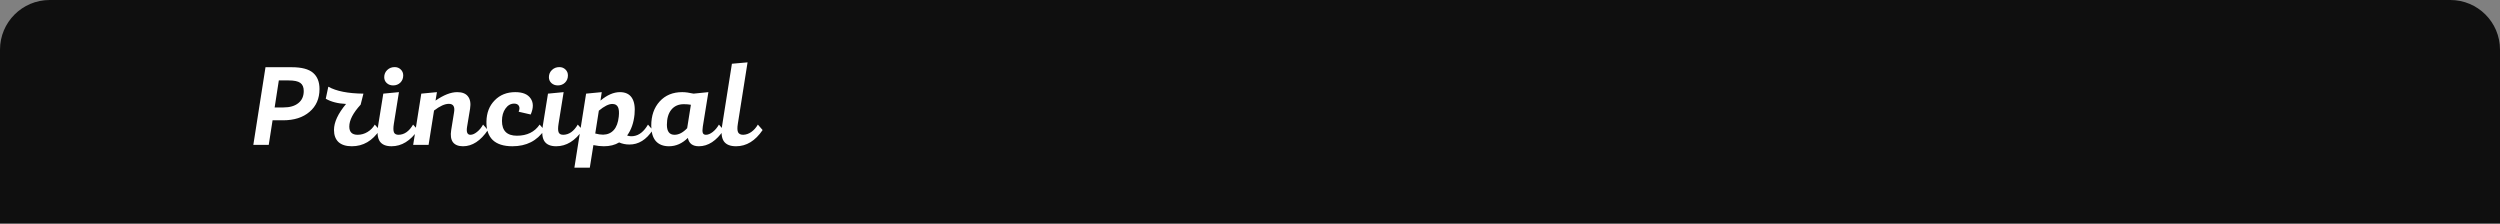 <svg width="302" height="27" viewBox="0 0 302 27" fill="none" xmlns="http://www.w3.org/2000/svg">
<rect x="0" y="0" width="302" height="27" fill="#808080" stroke="none"/>
<path d="M0 6C0 2.686 2.686 0 6 0H296C299.314 0 302 2.686 302 6V27H0V6Z" fill="#0F0F0F"/>
<path d="M35.236 8.12C36.431 8.12 37.289 8.344 37.812 8.792C38.335 9.24 38.596 9.893 38.596 10.752C38.596 11.909 38.195 12.829 37.392 13.51C36.599 14.191 35.535 14.532 34.2 14.532H32.926L32.464 17.5H30.602L32.072 8.12H35.236ZM34.256 12.978C35.012 12.978 35.605 12.805 36.034 12.46C36.473 12.115 36.692 11.625 36.692 10.99C36.692 10.533 36.552 10.206 36.272 10.01C36.001 9.814 35.535 9.716 34.872 9.716H33.682L33.178 12.978H34.256ZM39.352 11.928L39.66 10.472C40.621 11.013 42.035 11.293 43.902 11.312L43.566 12.642C42.651 13.641 42.194 14.523 42.194 15.288C42.194 15.951 42.53 16.282 43.202 16.282C43.622 16.282 44.019 16.17 44.392 15.946C44.765 15.722 45.059 15.423 45.274 15.05L45.862 15.708C44.994 17.015 43.874 17.668 42.502 17.668C41.802 17.668 41.265 17.5 40.892 17.164C40.528 16.819 40.346 16.329 40.346 15.694C40.346 14.77 40.831 13.725 41.802 12.558C40.813 12.511 39.996 12.301 39.352 11.928ZM47.492 10.318C47.184 10.318 46.927 10.225 46.722 10.038C46.516 9.851 46.414 9.613 46.414 9.324C46.414 8.979 46.535 8.689 46.778 8.456C47.02 8.223 47.319 8.106 47.674 8.106C47.972 8.106 48.22 8.204 48.416 8.4C48.612 8.587 48.71 8.825 48.71 9.114C48.71 9.459 48.593 9.749 48.36 9.982C48.126 10.206 47.837 10.318 47.492 10.318ZM49.9 15.05L50.488 15.708C49.582 17.015 48.518 17.668 47.296 17.668C46.624 17.668 46.152 17.472 45.882 17.08C45.611 16.679 45.541 16.058 45.672 15.218L46.302 11.312L48.192 11.13L47.576 14.966C47.501 15.442 47.506 15.783 47.59 15.988C47.674 16.184 47.86 16.282 48.15 16.282C48.84 16.273 49.424 15.862 49.9 15.05ZM58.353 15.05L58.941 15.708C58.055 17.015 57.051 17.668 55.931 17.668C55.371 17.668 54.965 17.505 54.713 17.178C54.471 16.842 54.401 16.357 54.503 15.722L54.853 13.552C54.965 12.88 54.755 12.544 54.223 12.544C53.729 12.544 53.131 12.815 52.431 13.356L51.773 17.5H49.911L50.891 11.312L52.781 11.13L52.613 12.152C53.593 11.471 54.466 11.13 55.231 11.13C55.838 11.13 56.272 11.303 56.533 11.648C56.804 11.993 56.888 12.488 56.785 13.132L56.421 15.33C56.319 15.965 56.454 16.282 56.827 16.282C57.07 16.282 57.331 16.17 57.611 15.946C57.901 15.722 58.148 15.423 58.353 15.05ZM61.898 17.668C60.843 17.668 60.05 17.416 59.518 16.912C58.995 16.399 58.743 15.657 58.762 14.686C58.781 13.631 59.112 12.777 59.756 12.124C60.4 11.461 61.231 11.13 62.248 11.13C63.135 11.13 63.751 11.382 64.096 11.886C64.451 12.39 64.455 13.039 64.11 13.832L62.654 13.496C62.775 13.207 62.785 12.973 62.682 12.796C62.579 12.609 62.388 12.516 62.108 12.516C61.688 12.516 61.338 12.717 61.058 13.118C60.778 13.51 60.638 14.005 60.638 14.602C60.638 15.797 61.24 16.394 62.444 16.394C63.667 16.394 64.581 15.946 65.188 15.05L65.762 15.708C64.875 17.015 63.587 17.668 61.898 17.668ZM67.386 10.318C67.079 10.318 66.822 10.225 66.617 10.038C66.411 9.851 66.308 9.613 66.308 9.324C66.308 8.979 66.43 8.689 66.672 8.456C66.915 8.223 67.214 8.106 67.569 8.106C67.867 8.106 68.115 8.204 68.311 8.4C68.507 8.587 68.605 8.825 68.605 9.114C68.605 9.459 68.488 9.749 68.254 9.982C68.021 10.206 67.732 10.318 67.386 10.318ZM69.794 15.05L70.382 15.708C69.477 17.015 68.413 17.668 67.191 17.668C66.519 17.668 66.047 17.472 65.776 17.08C65.506 16.679 65.436 16.058 65.567 15.218L66.197 11.312L68.087 11.13L67.471 14.966C67.396 15.442 67.4 15.783 67.484 15.988C67.569 16.184 67.755 16.282 68.044 16.282C68.735 16.273 69.319 15.862 69.794 15.05ZM69.386 20.258L70.8 11.312L72.69 11.13L72.536 12.152C73.348 11.471 74.132 11.13 74.888 11.13C75.551 11.13 76.031 11.359 76.33 11.816C76.629 12.273 76.736 12.941 76.652 13.818C76.549 14.845 76.251 15.694 75.756 16.366C75.999 16.459 76.265 16.483 76.554 16.436C77.217 16.343 77.791 15.881 78.276 15.05L78.85 15.708C78.075 16.884 77.133 17.467 76.022 17.458C75.583 17.458 75.173 17.374 74.79 17.206C74.286 17.514 73.67 17.668 72.942 17.668C72.559 17.668 72.139 17.621 71.682 17.528L71.248 20.258H69.386ZM72.858 16.268C73.39 16.259 73.819 16.072 74.146 15.708C74.473 15.344 74.673 14.803 74.748 14.084C74.804 13.561 74.771 13.179 74.65 12.936C74.529 12.684 74.3 12.558 73.964 12.558C73.535 12.558 72.993 12.829 72.34 13.37L71.906 16.128C72.242 16.221 72.559 16.268 72.858 16.268ZM80.812 17.668C80.122 17.668 79.59 17.458 79.216 17.038C78.853 16.609 78.671 15.988 78.671 15.176C78.671 13.972 79.011 12.997 79.692 12.25C80.374 11.503 81.279 11.13 82.409 11.13C82.791 11.13 83.249 11.191 83.781 11.312L85.573 11.13L84.9 15.288C84.844 15.643 84.844 15.899 84.9 16.058C84.957 16.207 85.082 16.282 85.278 16.282C85.531 16.282 85.801 16.17 86.091 15.946C86.389 15.713 86.641 15.414 86.847 15.05L87.421 15.708C86.543 17.015 85.544 17.668 84.424 17.668C83.668 17.668 83.225 17.332 83.094 16.66C82.413 17.332 81.653 17.668 80.812 17.668ZM81.484 16.282C81.998 16.282 82.507 16.016 83.01 15.484L83.459 12.656C83.207 12.609 82.922 12.586 82.605 12.586C81.96 12.586 81.457 12.81 81.093 13.258C80.738 13.697 80.561 14.303 80.561 15.078C80.561 15.881 80.868 16.282 81.484 16.282ZM91.551 15.05L92.125 15.708C91.238 17.015 90.17 17.668 88.919 17.668C88.219 17.668 87.729 17.472 87.449 17.08C87.169 16.679 87.094 16.058 87.225 15.218L88.415 7.7L90.305 7.532L89.129 14.966C89.054 15.433 89.064 15.769 89.157 15.974C89.26 16.179 89.465 16.282 89.773 16.282C90.118 16.273 90.445 16.161 90.753 15.946C91.07 15.722 91.336 15.423 91.551 15.05Z" fill="white"/>
</svg>
